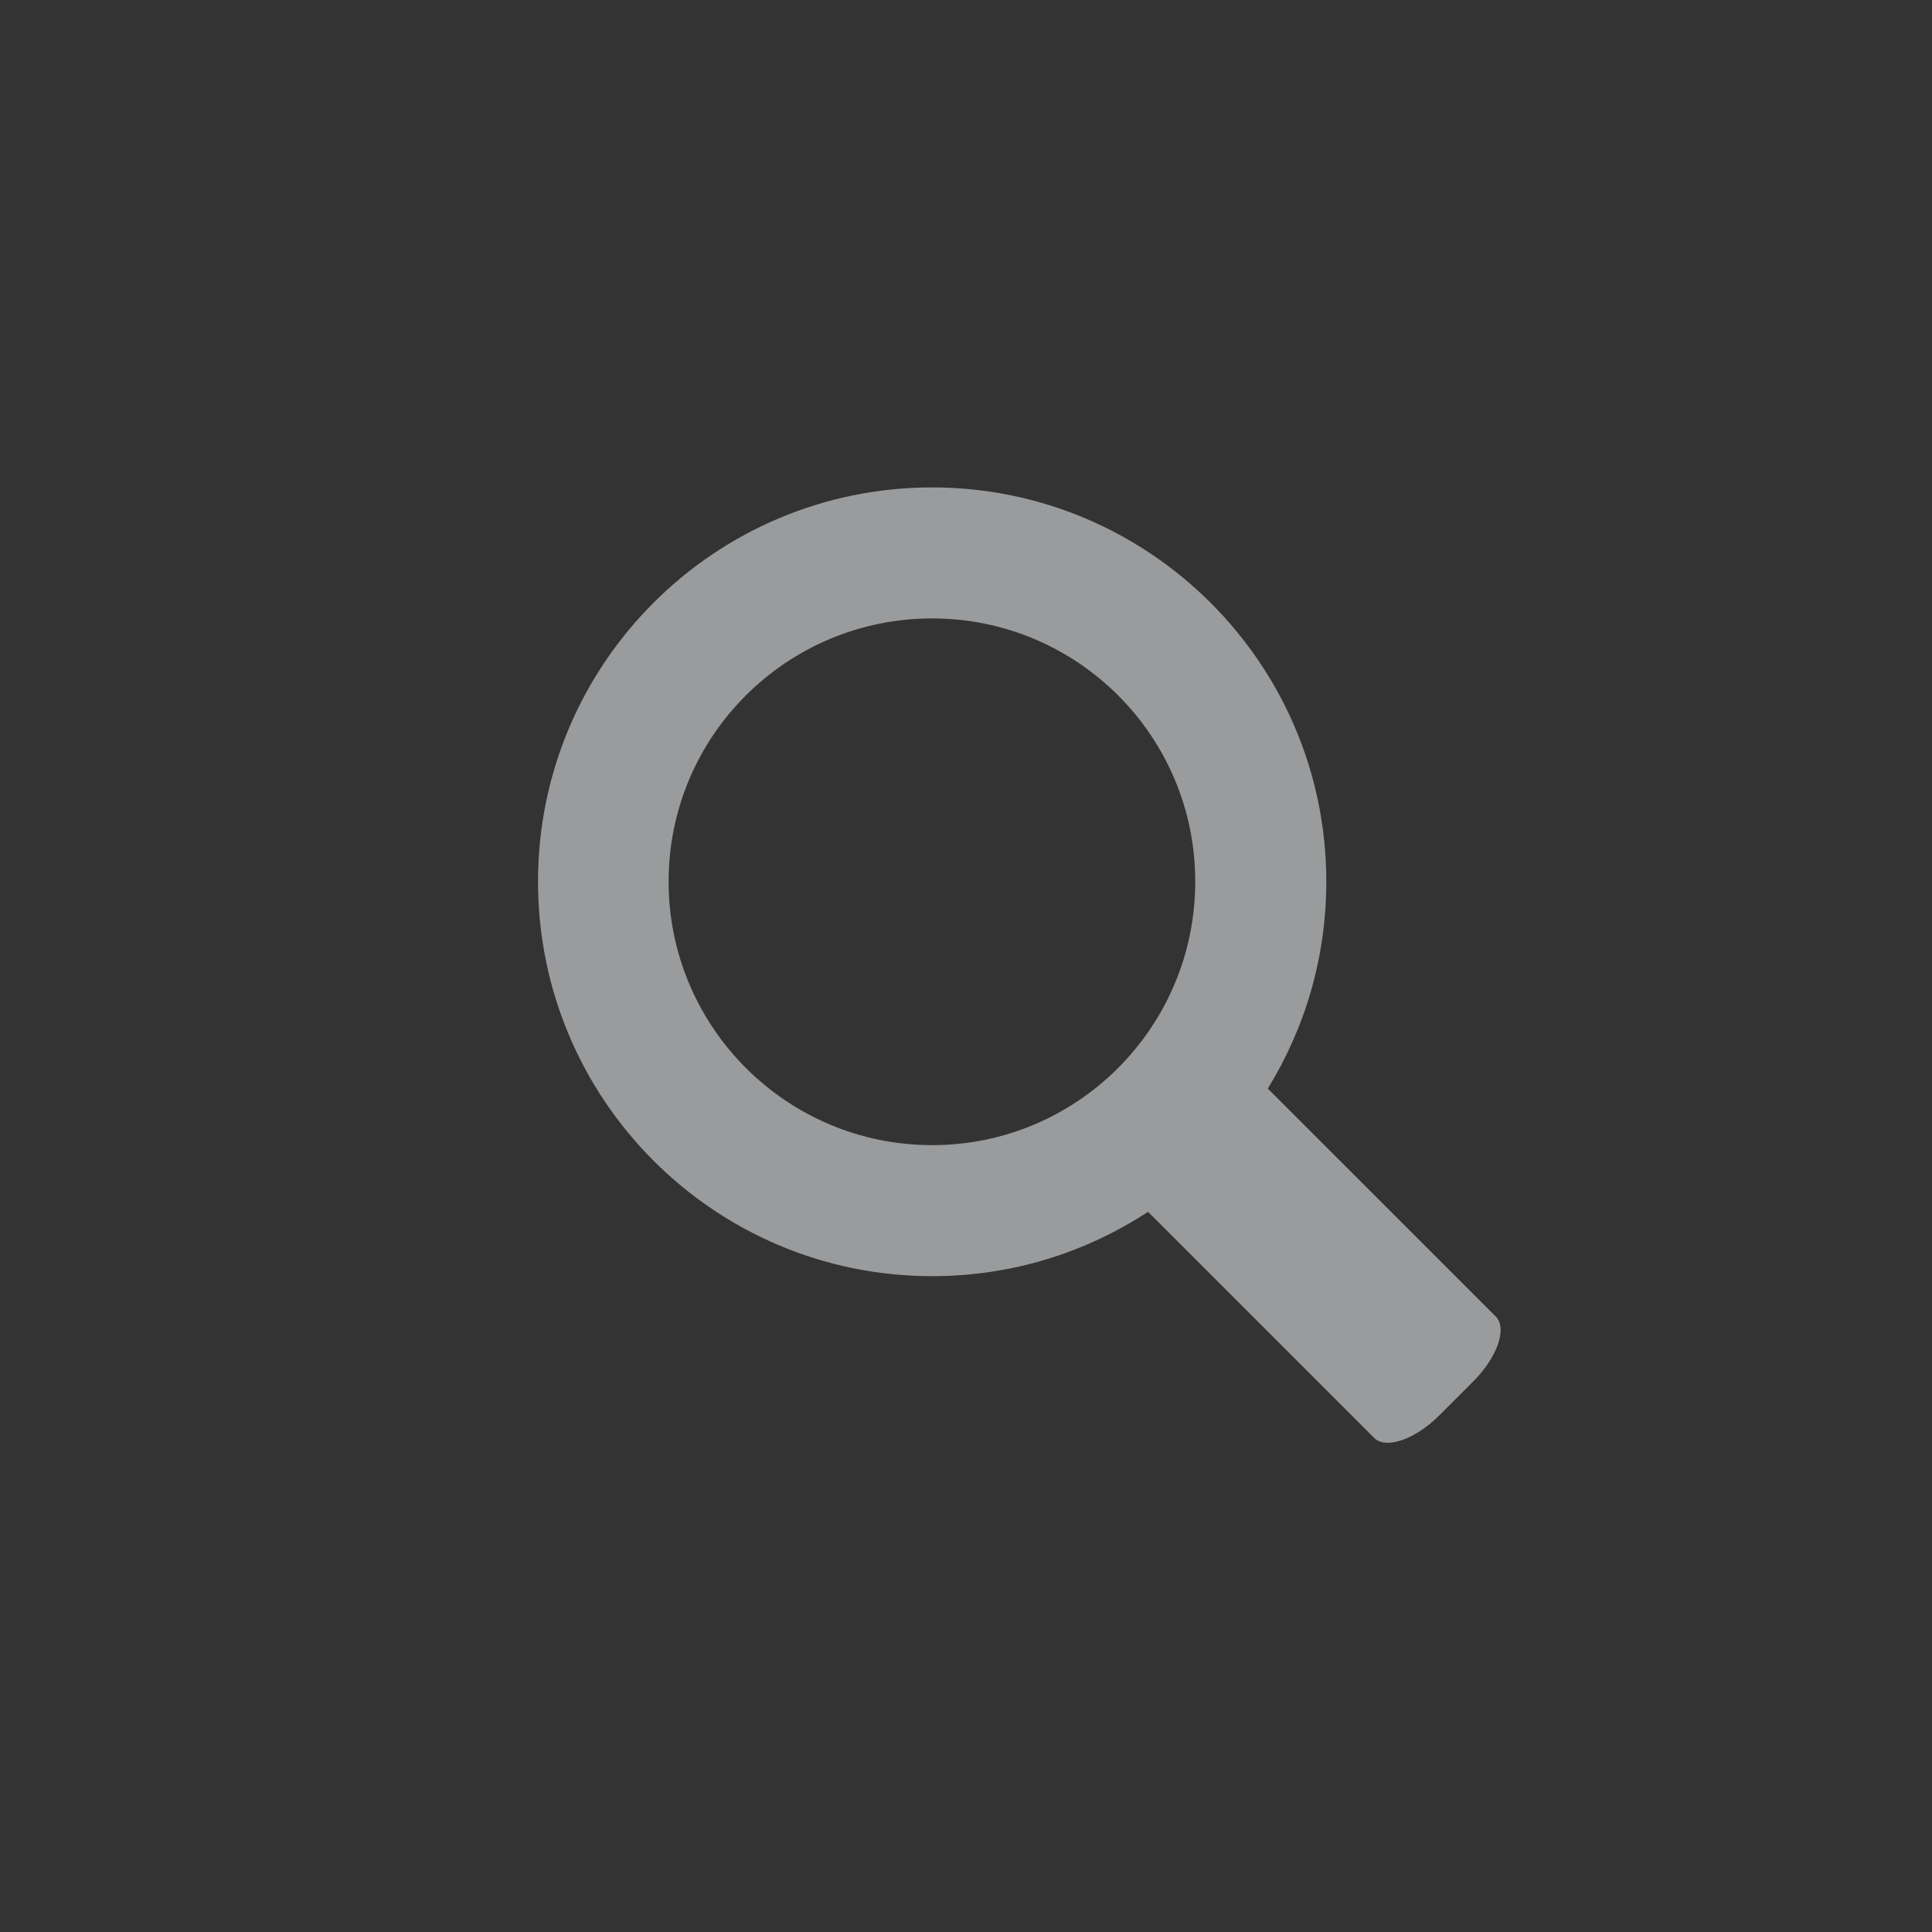 <?xml version="1.0" encoding="utf-8"?>
<!-- Generator: Adobe Illustrator 15.0.0, SVG Export Plug-In . SVG Version: 6.00 Build 0)  -->
<!DOCTYPE svg PUBLIC "-//W3C//DTD SVG 1.1//EN" "http://www.w3.org/Graphics/SVG/1.1/DTD/svg11.dtd">
<svg version="1.1" id="Layer_1" xmlns="http://www.w3.org/2000/svg" xmlns:xlink="http://www.w3.org/1999/xlink" x="0px" y="0px"
	 width="600px" height="600px" viewBox="0 0 600 600" enable-background="new 0 0 600 600" xml:space="preserve">
<rect x="0" y="0" width="600" height="600" fill="#333333" stroke="none"/>
<rect x="2069.481" y="35.304" fill="#E10E49" width="679.504" height="528.825"/>
<path fill="#FFFFFF" d="M2512.913,159.935h-216.236c-28.125,0-50.918,23.119-50.918,51.604v124.008
	c0,28.471,22.793,51.576,50.918,51.576h39.84l0.283,67.666l93.121-67.666h82.992c28.082,0,50.904-23.105,50.904-51.576V211.539
	C2563.817,183.054,2540.995,159.935,2512.913,159.935z M2518.272,319.562h-158.51V296.81h158.51V319.562z M2518.64,273.705h-159.344
	V250.96h159.344V273.705z"/>
<g>
	<g id="XMLID_9_">
		<g>
			<g id="XMLID_10_">
				<g>
					<path fill="#9A9B9C" d="M426.776,446.57l-70.246-70.236c-19.216,12.6-42.208,19.99-67.041,19.99
						c-67.655,0-122.406-54.889-122.406-122.549c0-67.531,54.723-122.406,122.406-122.406c67.525,0,122.408,54.875,122.408,122.406
						c0,23.645-6.676,45.645-18.172,64.292l70.717,70.703c3.752,3.652,0.602,12.727-6.901,20.23l-10.522,10.533
						C439.483,447.051,430.401,450.18,426.776,446.57z M371.194,273.775c0-45.148-36.562-81.717-81.726-81.717
						c-45.173,0-81.827,36.568-81.827,81.717c0,45.165,36.654,81.86,81.827,81.86C334.632,355.635,371.194,318.939,371.194,273.775z
						"/>
				</g>
			</g>
		</g>
	</g>
</g>
<g>
	<g>
		<path fill="#9A9B9C" d="M1718.026,276.58v-0.326c-0.086,0.1-0.143,0.227-0.213,0.326H1718.026z"/>
		<path fill="#9A9B9C" d="M1708.71,132.837c-85.682,0-155.152,69.441-155.152,155.139c0,85.711,69.471,155.168,155.152,155.168
			c85.697,0,155.154-69.457,155.154-155.168C1863.864,202.279,1794.407,132.837,1708.71,132.837z M1666.351,362.119h-33.213V262.082
			h33.213V362.119z M1649.729,248.406h-0.213c-11.17,0-18.361-7.688-18.361-17.273c0-9.811,7.461-17.328,18.787-17.328
			c11.426,0,18.391,7.518,18.588,17.328C1668.53,240.718,1661.368,248.406,1649.729,248.406z M1786.308,362.119h-33.312v-53.516
			c0-13.463-4.785-22.637-16.791-22.637c-9.23,0-14.695,6.215-17.115,12.189c-0.879,2.123-1.062,5.096-1.062,8.098v55.865h-33.256
			c0,0,0.41-90.637,0-100.038h33.256v14.172c4.402-6.852,12.289-16.508,30.014-16.508c21.832,0,38.268,14.285,38.268,45.022V362.119
			z"/>
	</g>
</g>
<g>
	<g>
		<path fill="#9A9B9C" d="M-522.273,303.479c0,15.318,12.529,27.848,27.846,27.848h229.841c15.315,0,27.845-12.529,27.845-27.848
			v-6.959c0-15.318-12.529-27.848-27.845-27.848h-229.841c-15.316,0-27.846,12.529-27.846,27.848V303.479z"/>
	</g>
	<g>
		<g>
			<path fill="#9A9B9C" d="M-522.273,199.01c0,15.318,12.529,27.861,27.846,27.861h229.841c15.315,0,27.845-12.543,27.845-27.861
				v-13.932c0-15.311-12.529-27.84-27.845-27.84h-229.841c-15.316,0-27.846,12.529-27.846,27.84V199.01z"/>
		</g>
		<g>
			<path fill="#9A9B9C" d="M-522.273,414.914c0,15.318,12.529,27.848,27.846,27.848h229.841c15.315,0,27.845-12.529,27.845-27.848
				v-20.883c0-15.334-12.529-27.877-27.845-27.877h-229.841c-15.316,0-27.846,12.543-27.846,27.877V414.914z"/>
		</g>
	</g>
</g>
<path fill-rule="evenodd" clip-rule="evenodd" fill="#9A9B9C" d="M1200.169,237.123c-0.17-7.703-1.861-40.816-17.91-46.947
	c-32.994-12.629-114.521-22.695-169.622-22.695c-55.187,0-136.649,10.066-169.644,22.695c-16.062,6.131-17.768,39.287-17.902,46.988
	c-0.297,2.238-0.255,4.432,0.1,6.4l3.129,15.729c1.684,8.637,9.994,14.229,18.566,12.559l72.36-14.002
	c8.622-1.672,14.207-9.967,12.565-18.59l-3.773-19.396c6.676-0.947,13.365-1.797,20.004-2.619l-2.115,31.373
	c0,0-107.918,57.551-107.918,78.917c0,21.363,0,104.412,0,104.412h174.628h174.606c0,0,0-83.756,0-104.412
	c0-20.686-107.896-78.917-107.896-78.917l-2.15-31.373c6.652,0.822,13.293,1.672,19.969,2.619l-3.725,19.396
	c-1.705,8.623,3.951,16.918,12.516,18.59l72.346,14.002c8.637,1.67,16.969-3.922,18.59-12.559l3.207-15.729
	C1200.438,241.595,1200.458,239.373,1200.169,237.123z M1012.637,212.431c6.71,0,32.399,1.174,40.03,2.152
	c0-0.129-2.491,31.033-2.541,30.947h-37.489h-37.489l-2.301-30.947C987.351,213.224,1000.992,212.431,1012.637,212.431z
	 M1012.637,389.119c-27.862,0-50.429-20.982-50.429-46.92c0-25.865,22.566-46.889,50.429-46.889
	c27.854,0,50.423,21.024,50.423,46.889C1063.06,368.137,1040.491,389.119,1012.637,389.119z"/>
<g>
	<g>
		<path fill="#E10E49" d="M-1157.939,211.105c0,19.877-16.125,35.988-35.996,35.988c-19.881,0-35.992-16.111-35.992-35.988
			c0-19.863,16.111-35.975,35.992-35.975C-1174.064,175.13-1157.939,191.242-1157.939,211.105"/>
		<path fill="#9A9B9C" d="M-1032.106,368.105c-34.159,0-61.862-27.686-61.862-61.833c0-34.148,27.703-61.841,61.862-61.841
			c34.163,0,61.862,27.693,61.862,61.841C-970.244,340.42-997.943,368.105-1032.106,368.105 M-810.1,301.119
			c-4.47-3.214-9.341-5.905-14.353-8.049c-9.23-3.943-18.766-7.191-28.021-11.121c-9.393-3.949-23.969-7.971-23.969-21.355
			c0-11.857,12.278-15.723,23.035-16.147c8.976,0.134,17.074,1.728,26.432,4.332c0.178,0.05,0.336,0.099,0.514,0.142
			c0.042,0.008,0.07,0,0.135,0.014c0.955,0.256,1.961,0.426,2.998,0.426c5.393,0,9.902-3.604,11.328-8.523l0.004-0.014
			c0,0,0.008-0.043,0.032-0.107c0.453-1.543,5.575-19.678,5.575-19.678c-17.4-6.123-30.209-9.521-44.859-9.89v-0.015
			c-33.182,0.58-59.31,18.349-59.31,51.902c0,15.743,7.837,30.198,21.165,38.643c11.875,7.561,25.615,11.914,38.57,17.273
			c10.104,4.184,27.494,8.133,29.49,22.701c1.387,10.016-7.434,18.547-16.215,22.156c-6.76,2.797-14.497,4.148-21.799,4.291
			c-47.078-0.256-77.566-27.828-77.566-61.827V151.048h-21.354c-0.061,0-0.131-0.015-0.191-0.015c-6.52,0-11.807,5.28-11.807,11.808
			c0,0.113,0.01,0.219,0.021,0.34v70.795c-16.646-14.229-38.243-22.85-61.862-22.85c-52.567,0-95.182,42.6-95.182,95.146
			c0,0.05,0,0.093,0,0.142l0,0v31.225c0.071,9.562-3.026,17.611-7.433,22.793c-2.202,2.627-4.715,4.566-7.486,5.896
			c-2.796,1.332-5.875,2.096-9.605,2.096c-3.709,0-6.813-0.764-9.592-2.096c-4.152-1.988-7.766-5.393-10.526-10.291
			c-2.732-4.885-4.467-11.229-4.467-18.398l-0.018-64.793c-0.004-6.512-5.292-11.779-11.808-11.779h-21.24v76.573
			c0.007,16.557,5.252,32.174,15.29,44.107c5.005,5.947,11.255,10.938,18.497,14.393c7.199,3.461,15.368,5.357,23.863,5.336
			c8.501,0.021,16.678-1.875,23.877-5.336c10.862-5.203,19.431-13.783,25.108-23.99c0.269-0.439,0.485-0.936,0.736-1.402
			c17.396,18.852,42.31,30.68,69.984,30.68c32.974,0,62.028-16.764,79.112-42.232c18.441,25.002,50.709,41.623,92.312,42.219
			c0.113,0-0.131,0,0-0.016c3.605-0.057,7.429-0.268,10.9-0.693c17.439-2.123,35.211-7.688,47.475-21.002
			C-780.542,356.037-783.947,319.92-810.1,301.119"/>
	</g>
</g>
</svg>
